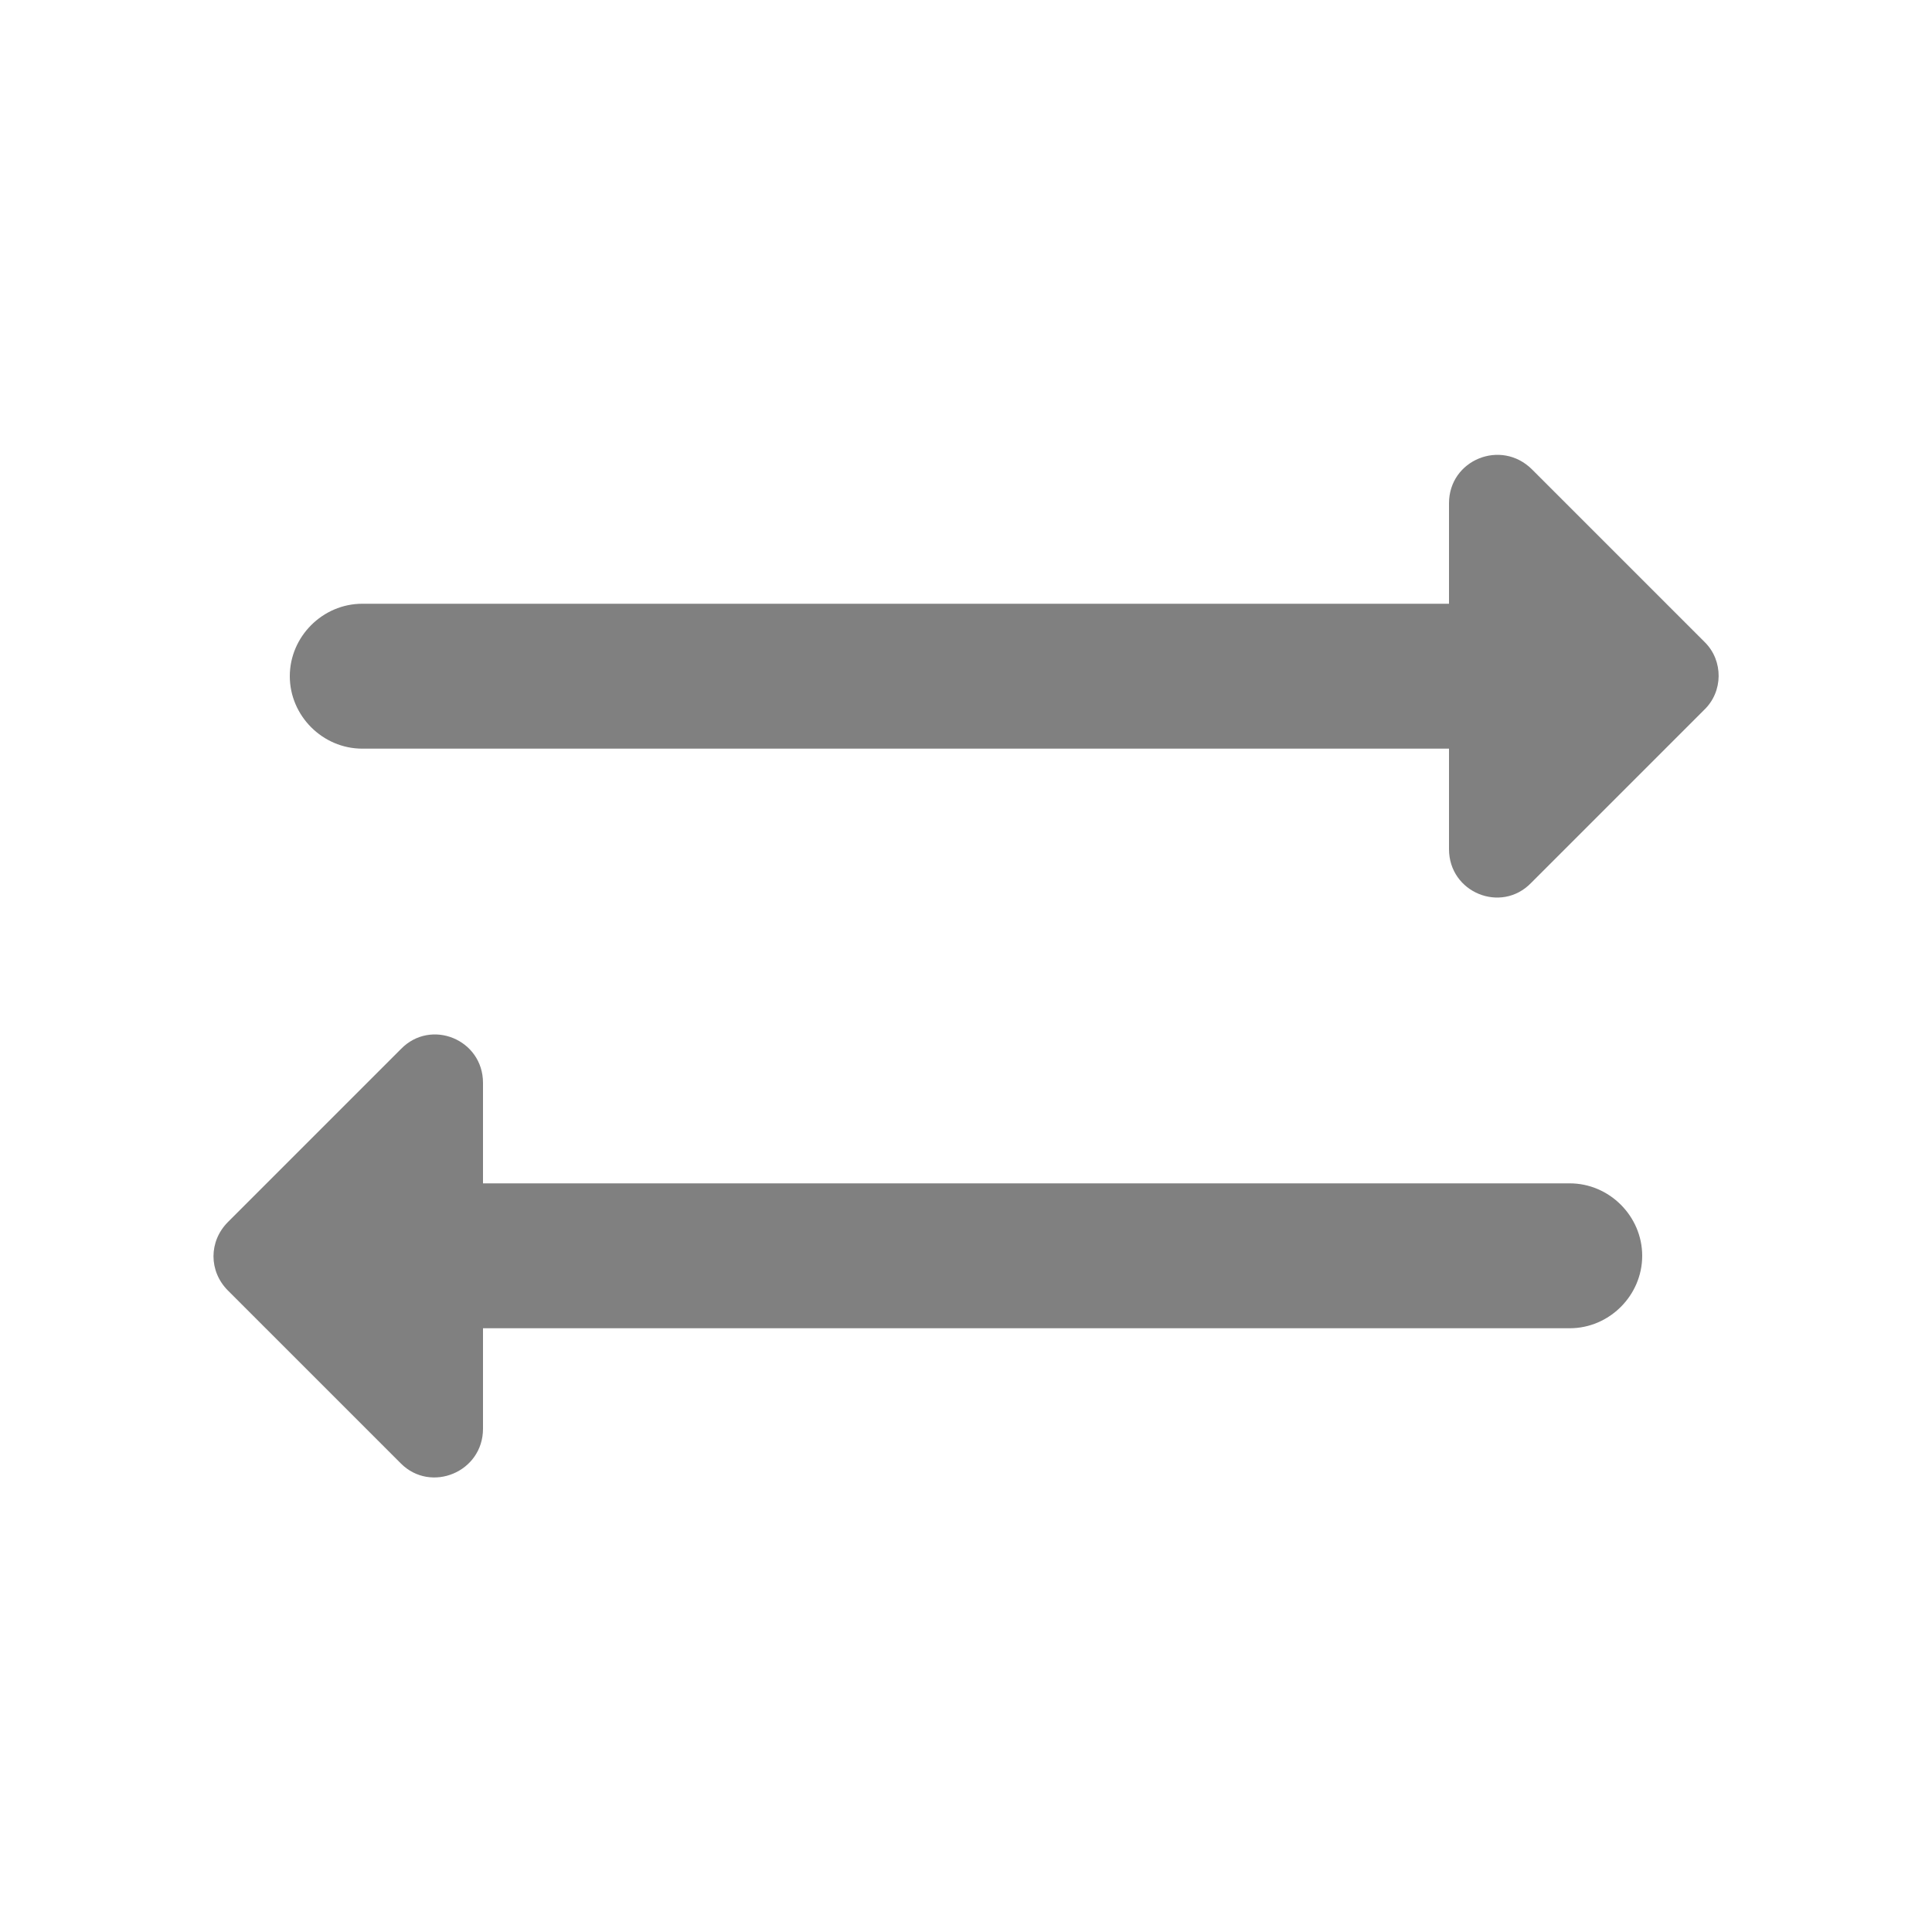 <svg xmlns="http://www.w3.org/2000/svg" enable-background="new 0 0 20 20" height="48px" viewBox="0 0 20 20" width="48px" fill="#808080"><g><rect fill="none" height="20" width="20"/></g><g><g><path d="M17.65,6.65l-1.79-1.79C15.54,4.54,15,4.76,15,5.21v1.04H3.75C3.34,6.25,3,6.59,3,7s0.34,0.75,0.75,0.75H15v1.04 c0,0.45,0.54,0.67,0.85,0.35l1.79-1.79C17.84,7.16,17.84,6.84,17.65,6.65z"/><path d="M16.25,12.25H5v-1.04c0-0.45-0.54-0.67-0.85-0.35l-1.79,1.79c-0.2,0.2-0.2,0.51,0,0.71l1.79,1.79 C4.46,15.46,5,15.24,5,14.79v-1.04h11.25c0.41,0,0.75-0.34,0.75-0.75S16.66,12.25,16.25,12.25z"/></g></g></svg>